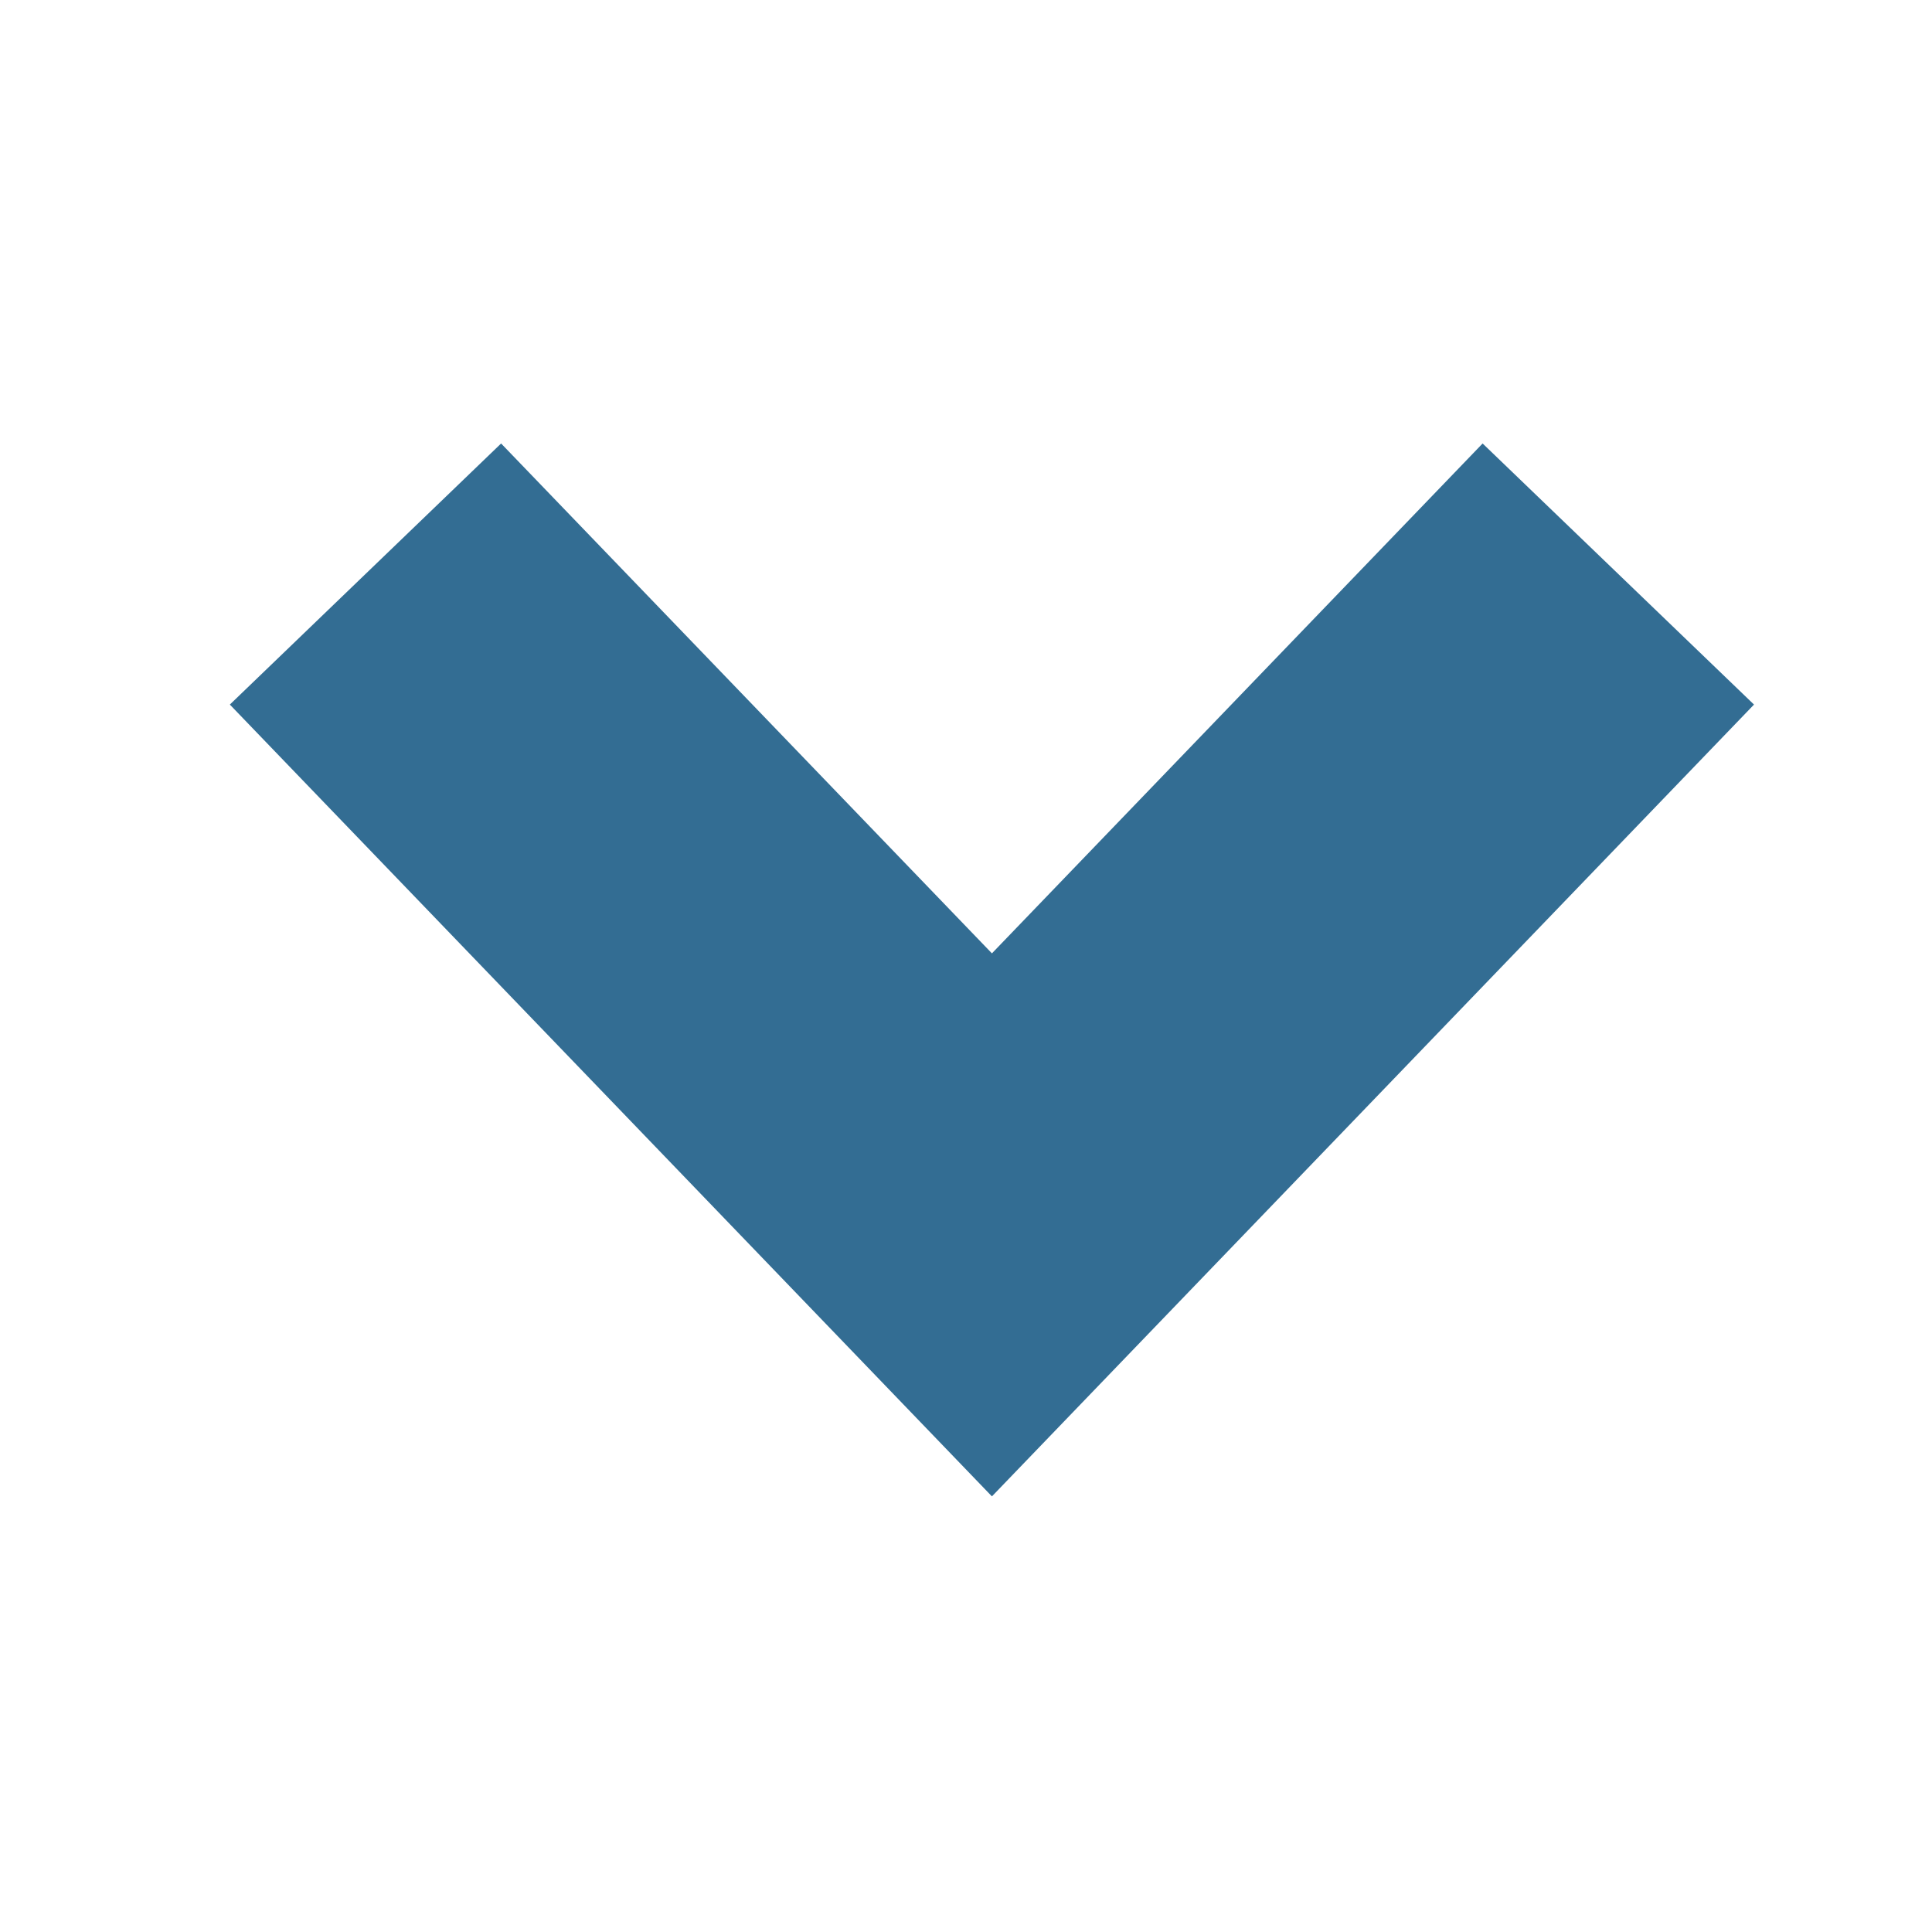 <?xml version="1.0" encoding="utf-8"?>
<!-- Generator: Adobe Illustrator 15.1.0, SVG Export Plug-In . SVG Version: 6.00 Build 0)  -->
<!DOCTYPE svg PUBLIC "-//W3C//DTD SVG 1.1//EN" "http://www.w3.org/Graphics/SVG/1.1/DTD/svg11.dtd">
<svg version="1.1" xmlns="http://www.w3.org/2000/svg" xmlns:xlink="http://www.w3.org/1999/xlink" x="0px" y="0px"
	 width="15.391px" height="15.334px" viewBox="0 0 15.391 15.334" enable-background="new 0 0 15.391 15.334" xml:space="preserve">
<symbol  id="Selected_Saved_1_" viewBox="-7.193 -7.193 14.387 14.387">
	<g>
		<path fill="#8DC63F" d="M6.667,0c0-3.667-3-6.667-6.667-6.667s-6.667,3-6.667,6.667s3,6.667,6.667,6.667S6.667,3.667,6.667,0z"/>
		<path fill="none" stroke="#D1D3D4" stroke-width="1.053" stroke-miterlimit="10" d="M6.667,0c0-3.667-3-6.667-6.667-6.667
			s-6.667,3-6.667,6.667s3,6.667,6.667,6.667S6.667,3.667,6.667,0z"/>
	</g>
	<g>
		<polygon fill="#FFFFFF" points="-4.401,-0.688 -4.401,-0.688 -2.701,1.012 -1.189,-0.499 2.539,3.229 4.24,1.529 -1.189,-3.899 		
			"/>
	</g>
</symbol>
<symbol  id="Un-Saved" viewBox="-7.193 -7.193 14.387 14.387">
	<path fill="#27AAE1" stroke="#ECEFE8" stroke-width="1.053" stroke-miterlimit="10" d="M6.667,0c0-3.682-2.985-6.667-6.666-6.667
		c-3.683,0-6.668,2.985-6.668,6.667s2.985,6.667,6.668,6.667C3.682,6.667,6.667,3.682,6.667,0z"/>
	<g>
		<path fill="#FFFFFF" d="M2.026-2.89C1.411-3.32,0.693-3.537-0.042-3.526C-0.139-3.524-0.235-3.521-0.33-3.512
			c-0.039,0.004-0.078,0.01-0.117,0.015c-0.075,0.01-0.149,0.021-0.224,0.034c-0.045,0.009-0.089,0.021-0.133,0.03
			c-0.071,0.017-0.144,0.033-0.214,0.056c-0.033,0.01-0.066,0.021-0.1,0.032c-0.081,0.026-0.161,0.056-0.239,0.089
			C-1.374-3.249-1.391-3.241-1.41-3.233c-0.09,0.04-0.18,0.083-0.268,0.13C-1.682-3.102-1.685-3.099-1.69-3.097
			c-0.296,0.162-0.565,0.363-0.803,0.602C-2.497-2.491-2.5-2.487-2.504-2.483c-0.073,0.074-0.145,0.152-0.211,0.232
			c-0.014,0.017-0.027,0.035-0.042,0.053C-3.238-1.594-3.53-0.83-3.53,0.002h0.93l-1.487,2.23l-1.486-2.23h0.93
			c0-0.978,0.305-1.884,0.822-2.633c0.006-0.011,0.01-0.021,0.018-0.031c0.054-0.077,0.113-0.146,0.171-0.22
			c0.021-0.028,0.041-0.058,0.064-0.083c0.084-0.104,0.174-0.2,0.267-0.294c0.009-0.01,0.017-0.02,0.025-0.027
			c0.311-0.312,0.662-0.573,1.044-0.782c0.011-0.006,0.021-0.013,0.03-0.018c0.11-0.061,0.224-0.113,0.338-0.163
			c0.029-0.013,0.057-0.026,0.086-0.039c0.098-0.04,0.199-0.076,0.301-0.109c0.048-0.017,0.096-0.032,0.144-0.048
			c0.09-0.025,0.18-0.049,0.271-0.069C-1-4.529-0.941-4.544-0.878-4.557c0.025-0.005,0.049-0.013,0.074-0.018
			c0.087-0.015,0.173-0.022,0.26-0.034c0.03-0.003,0.062-0.009,0.093-0.012c0.155-0.016,0.31-0.024,0.464-0.024
			c0.944,0,1.865,0.287,2.656,0.843c0.252,0.177,0.313,0.522,0.137,0.775C2.626-2.774,2.277-2.714,2.026-2.89z"/>
		<path fill="#FFFFFF" d="M4.646,0.002c0,0.975-0.303,1.879-0.818,2.627C3.82,2.641,3.815,2.653,3.807,2.666
			C3.743,2.757,3.673,2.842,3.604,2.928C3.596,2.938,3.588,2.949,3.58,2.96C3.108,3.531,2.516,3.973,1.846,4.262
			c-0.02,0.01-0.037,0.018-0.055,0.025C1.683,4.331,1.574,4.37,1.463,4.406C1.424,4.42,1.384,4.435,1.344,4.446
			C1.247,4.476,1.15,4.499,1.052,4.522C0.997,4.534,0.943,4.548,0.888,4.56C0.861,4.564,0.835,4.572,0.809,4.577
			C0.734,4.59,0.661,4.596,0.588,4.605c-0.051,0.006-0.102,0.014-0.152,0.02c-0.124,0.011-0.247,0.017-0.37,0.018
			C0.045,4.644,0.023,4.646,0.001,4.646c-0.004,0-0.008-0.003-0.012-0.003c-0.943,0-1.863-0.284-2.653-0.839
			C-2.915,3.63-2.977,3.282-2.8,3.03c0.176-0.253,0.524-0.313,0.775-0.138c0.61,0.428,1.322,0.645,2.052,0.638
			c0.104-0.001,0.208-0.007,0.311-0.018C0.368,3.511,0.4,3.506,0.431,3.502C0.515,3.492,0.598,3.48,0.68,3.465
			C0.716,3.457,0.752,3.448,0.787,3.44c0.081-0.019,0.16-0.037,0.239-0.062c0.025-0.007,0.05-0.017,0.075-0.024
			C1.19,3.324,1.279,3.292,1.365,3.256c0.009-0.004,0.019-0.008,0.026-0.011c0.521-0.224,0.976-0.568,1.331-0.999
			C2.725,2.244,2.728,2.24,2.729,2.238c0.5-0.609,0.802-1.39,0.802-2.236h-0.93l1.487-2.229l1.486,2.229H4.646z"/>
	</g>
</symbol>
<g id="Layer_1" display="none">
	
		<use xlink:href="#Selected_Saved_1_"  width="14.387" height="14.387" x="-7.193" y="-7.193" transform="matrix(1 0 0 -1 7.666 7.595)" display="inline" overflow="visible"/>
</g>
<g id="Layer_1_copy" display="none">
	<g id="Selected_Saved" display="inline">
		<g>
			<path fill="#8DC63F" d="M14.333,7.595c0,3.667-3,6.667-6.667,6.667S1,11.262,1,7.595c0-3.667,3-6.667,6.667-6.667
				S14.333,3.928,14.333,7.595z"/>
			<path fill="none" stroke="#D1D3D4" stroke-width="1.053" stroke-miterlimit="10" d="M14.333,7.595c0,3.667-3,6.667-6.667,6.667
				S1,11.262,1,7.595c0-3.667,3-6.667,6.667-6.667S14.333,3.928,14.333,7.595z"/>
		</g>
		<g>
			<polygon fill="#FFFFFF" points="3.265,8.283 3.265,8.283 4.966,6.583 6.477,8.094 10.205,4.366 11.906,6.066 6.477,11.494 			"/>
		</g>
	</g>
</g>
<g id="Layer_2" display="none">
	
		<use xlink:href="#Un-Saved"  width="14.387" height="14.387" x="-7.193" y="-7.193" transform="matrix(1 0 0 -1 7.673 7.595)" display="inline" overflow="visible"/>
</g>
<g id="Layer_3">
	<polygon fill="#336d93" points="7.902,11.921 1.831,5.613 3.992,3.533 7.902,7.595 11.811,3.533 13.973,5.613 	"/>
</g>
</svg>
